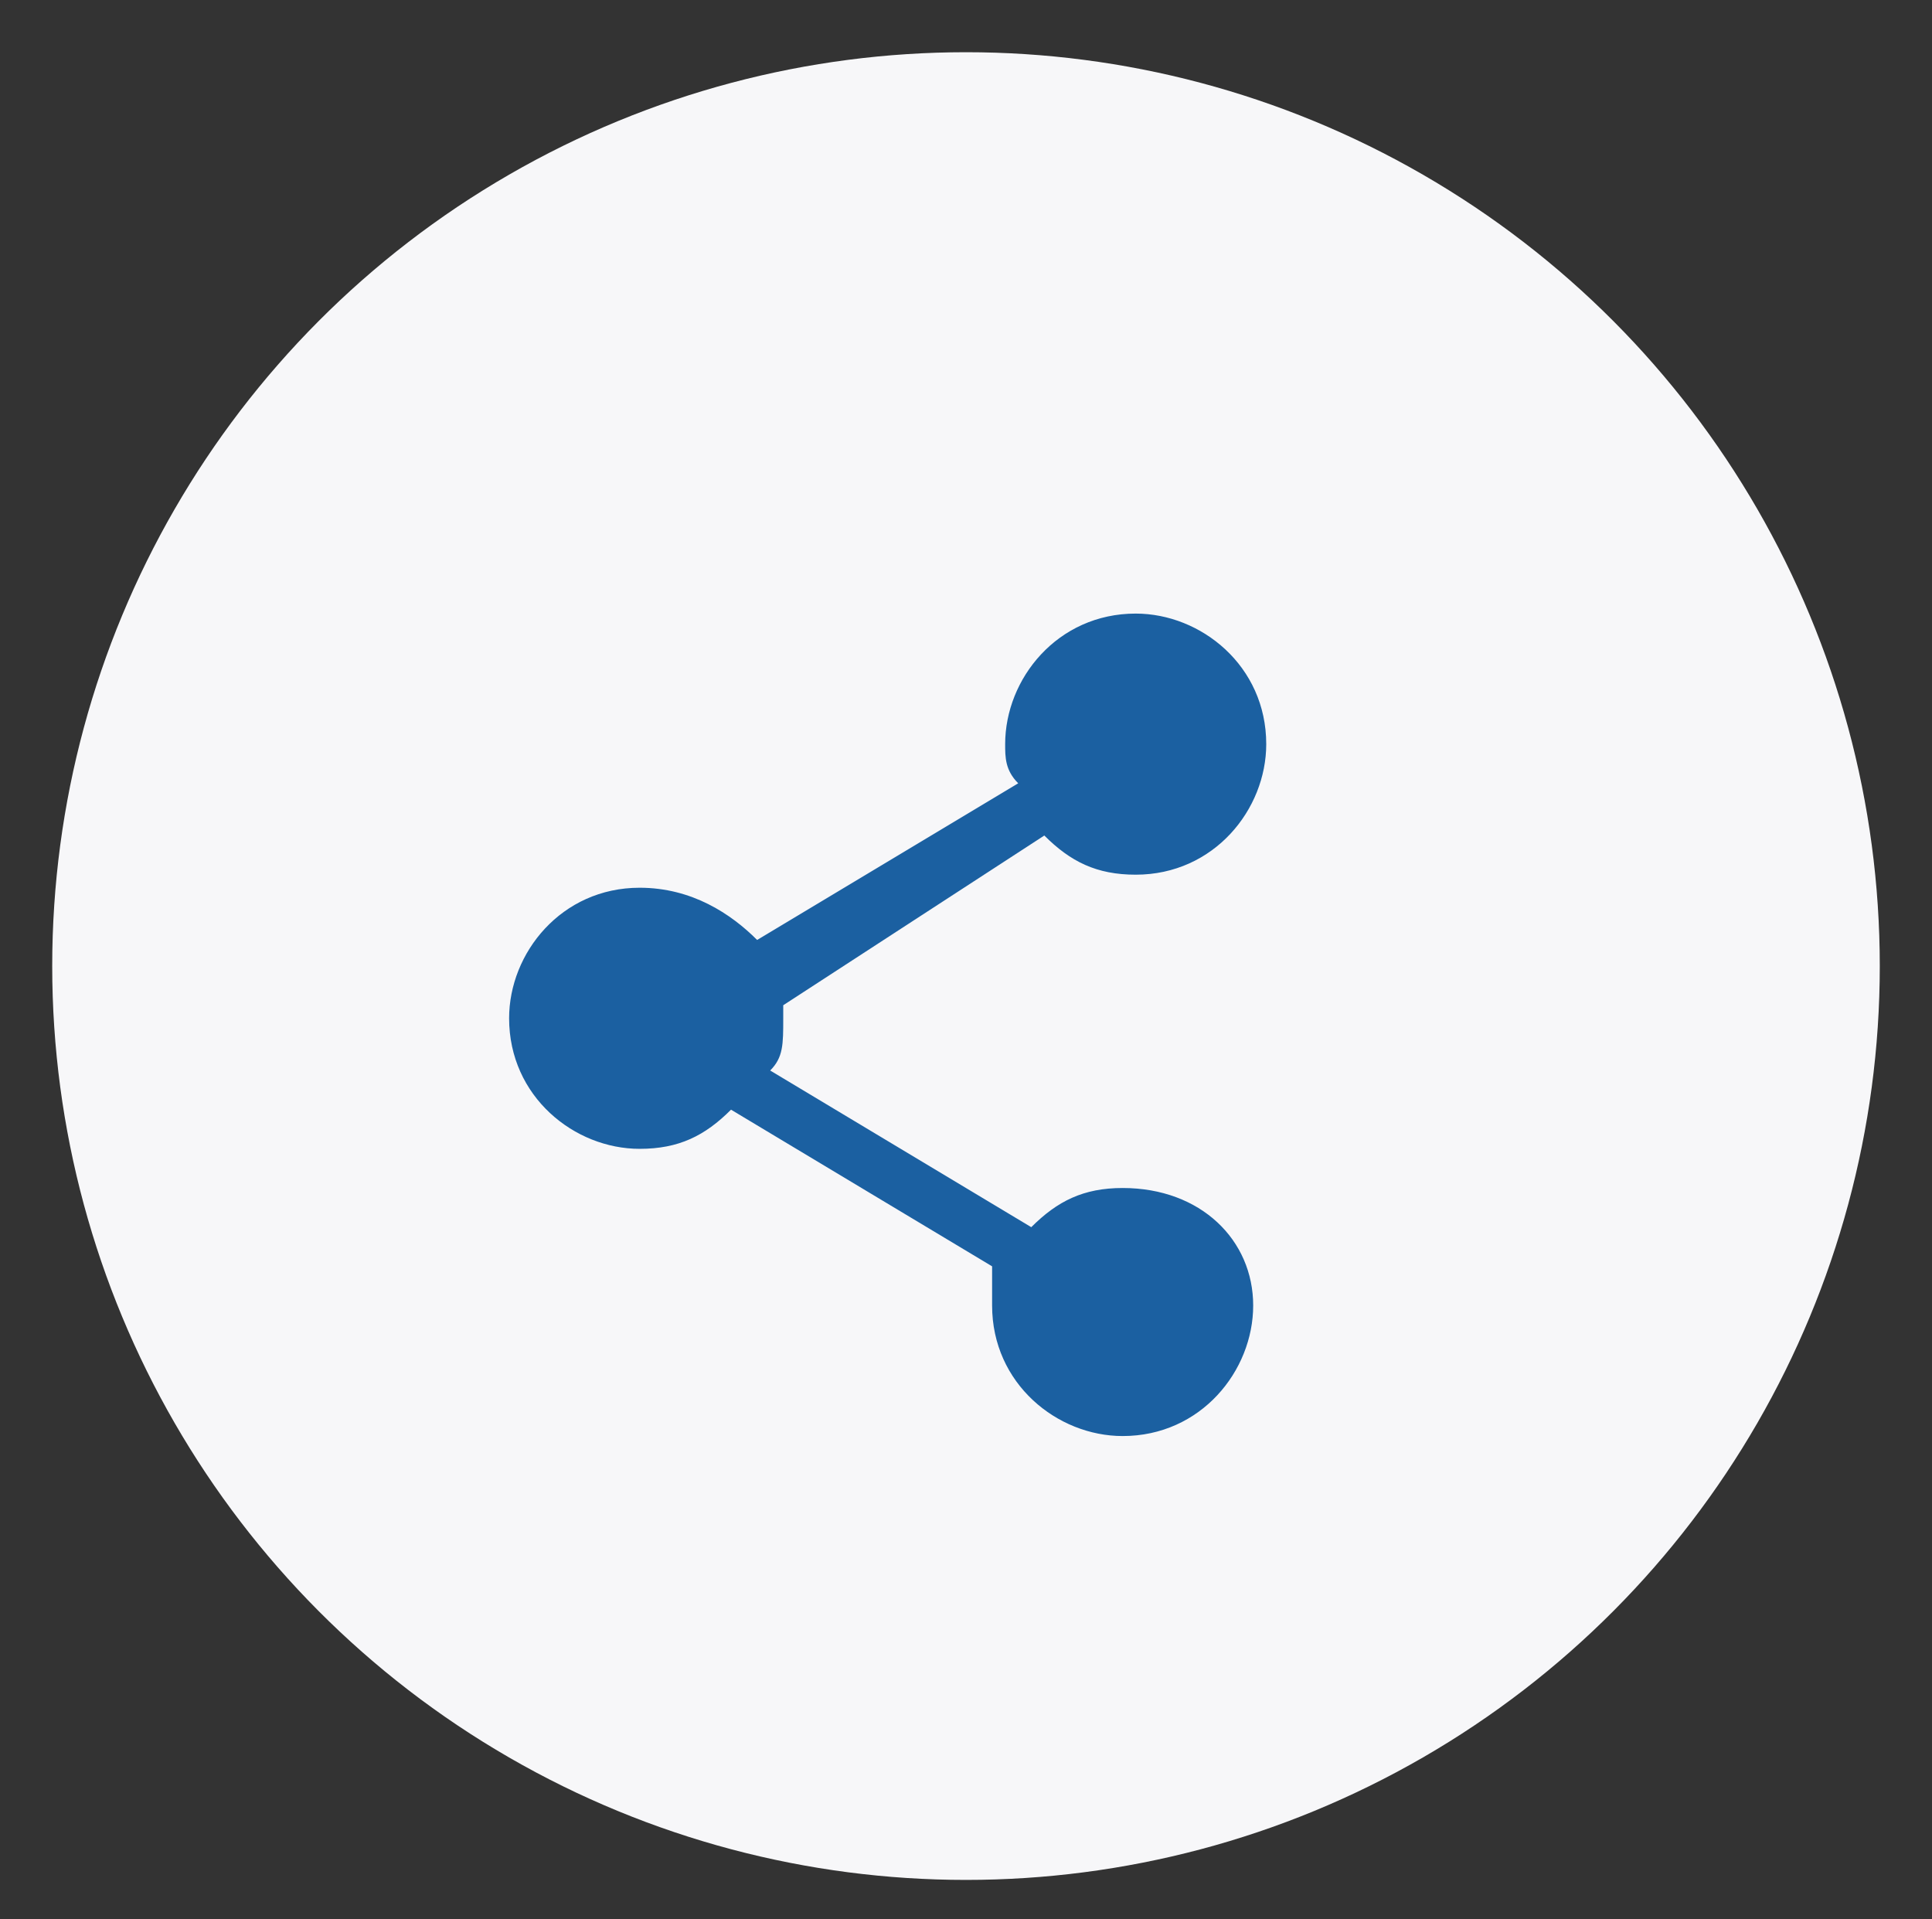 <?xml version="1.0" encoding="utf-8"?>
<!-- Generator: Adobe Illustrator 24.0.3, SVG Export Plug-In . SVG Version: 6.00 Build 0)  -->
<svg version="1.1" id="Layer_1" xmlns="http://www.w3.org/2000/svg" xmlns:xlink="http://www.w3.org/1999/xlink" x="0px" y="0px"
	 viewBox="0 0 14.8 14.7" style="enable-background:new 0 0 14.8 14.7;" xml:space="preserve">
<rect x="0" y="0" width="14.8" height="14.7" fill="#333333" stroke="none"/>
<style type="text/css">
	.st0{fill:#F7F7F9;}
	.st1{fill:#1B60A1;stroke:#115CA3;stroke-width:0.104;stroke-miterlimit:10;}
	.st2{fill:#F8F7F9;}
	.st3{fill:#1B60A1;}
	.st4{fill:#FFFFFF;}
	.st5{fill:#F6F7F9;}
	.st6{fill:none;stroke:#1B60A1;stroke-width:0.73;stroke-linecap:round;stroke-linejoin:round;stroke-miterlimit:10;}
</style>
<g>
	<circle class="st0" cx="43" cy="19.7" r="7"/>
	<path class="st1" d="M44.6,22.6c-0.8-0.1-1.5-0.3-2.1-0.8c-1.3-1-1.9-2.3-1.8-4c0-0.2,0.1-0.4,0.3-0.5c0.1-0.1,0.2-0.2,0.3-0.2
		c0.2-0.2,0.5-0.1,0.6,0.1c0.2,0.3,0.4,0.6,0.5,1c0.1,0.3,0,0.5-0.2,0.6c-0.3,0.2-0.3,0.3-0.2,0.6c0.2,0.7,0.6,1.2,1.2,1.5
		c0.2,0.1,0.3,0.1,0.5,0c0.1-0.1,0.1-0.1,0.2-0.2c0.1,0,0.3-0.1,0.3,0c0.3,0.2,0.6,0.4,0.9,0.6c0.1,0.1,0.2,0.2,0.2,0.3
		c0.1,0.2,0.1,0.3,0,0.5c-0.2,0.2-0.4,0.3-0.6,0.5C44.8,22.6,44.7,22.6,44.6,22.6z"/>
</g>
<g>
	<circle class="st2" cx="78" cy="-1.9" r="7"/>
	<g>
		<path class="st3" d="M80.3,0.7h-4.6c-0.4,0-0.7-0.3-0.7-0.7v-3.5c0-0.4,0.3-0.7,0.7-0.7h4.6c0.4,0,0.7,0.3,0.7,0.7V0
			C81,0.4,80.7,0.7,80.3,0.7z"/>
		<path class="st4" d="M80.5-3.2L80.5-3.2c-0.1-0.2-0.3-0.2-0.5-0.1l-2,1.4l-2-1.4c-0.1-0.1-0.3-0.1-0.5,0.1l0,0
			c-0.1,0.1-0.1,0.3,0.1,0.5l2.2,1.5c0.1,0.1,0.2,0.1,0.3,0c0,0,0.1,0,0.1-0.1l2.2-1.5C80.6-2.8,80.6-3,80.5-3.2z"/>
	</g>
</g>
<g>
	<g>
		<circle class="st0" cx="7.4" cy="7.4" r="7"/>
	</g>
	<g>
		<path class="st3" d="M8.6,9.1c-0.3,0-0.5,0.1-0.7,0.3l-2-1.2C6,8.1,6,8,6,7.8c0,0,0-0.1,0-0.1l2-1.3c0.2,0.2,0.4,0.3,0.7,0.3
			c0.6,0,1-0.5,1-1c0-0.6-0.5-1-1-1c-0.6,0-1,0.5-1,1c0,0.1,0,0.2,0.1,0.3L5.8,7.2C5.6,7,5.3,6.8,4.9,6.8c-0.6,0-1,0.5-1,1
			c0,0.6,0.5,1,1,1c0.3,0,0.5-0.1,0.7-0.3l2,1.2c0,0.1,0,0.2,0,0.3c0,0.6,0.5,1,1,1c0.6,0,1-0.5,1-1S9.2,9.1,8.6,9.1z"/>
	</g>
</g>
<g>
	<circle class="st5" cx="18.4" cy="30.8" r="7"/>
	<path class="st6" d="M18.3,28.9c0.4-0.4,0.7-0.6,1.3-0.7c0.7,0,1.3,0.3,1.6,0.9c0.3,0.7,0.3,1.3-0.2,1.9c-0.8,0.9-1.6,1.7-2.4,2.5
		c-0.1,0.2-0.3,0.1-0.4,0c-0.8-0.8-1.6-1.6-2.4-2.5c-0.6-0.7-0.6-1.8,0.1-2.4c0.6-0.6,1.6-0.6,2.3,0C18.2,28.8,18.3,28.8,18.3,28.9z
		"/>
</g>
</svg>
